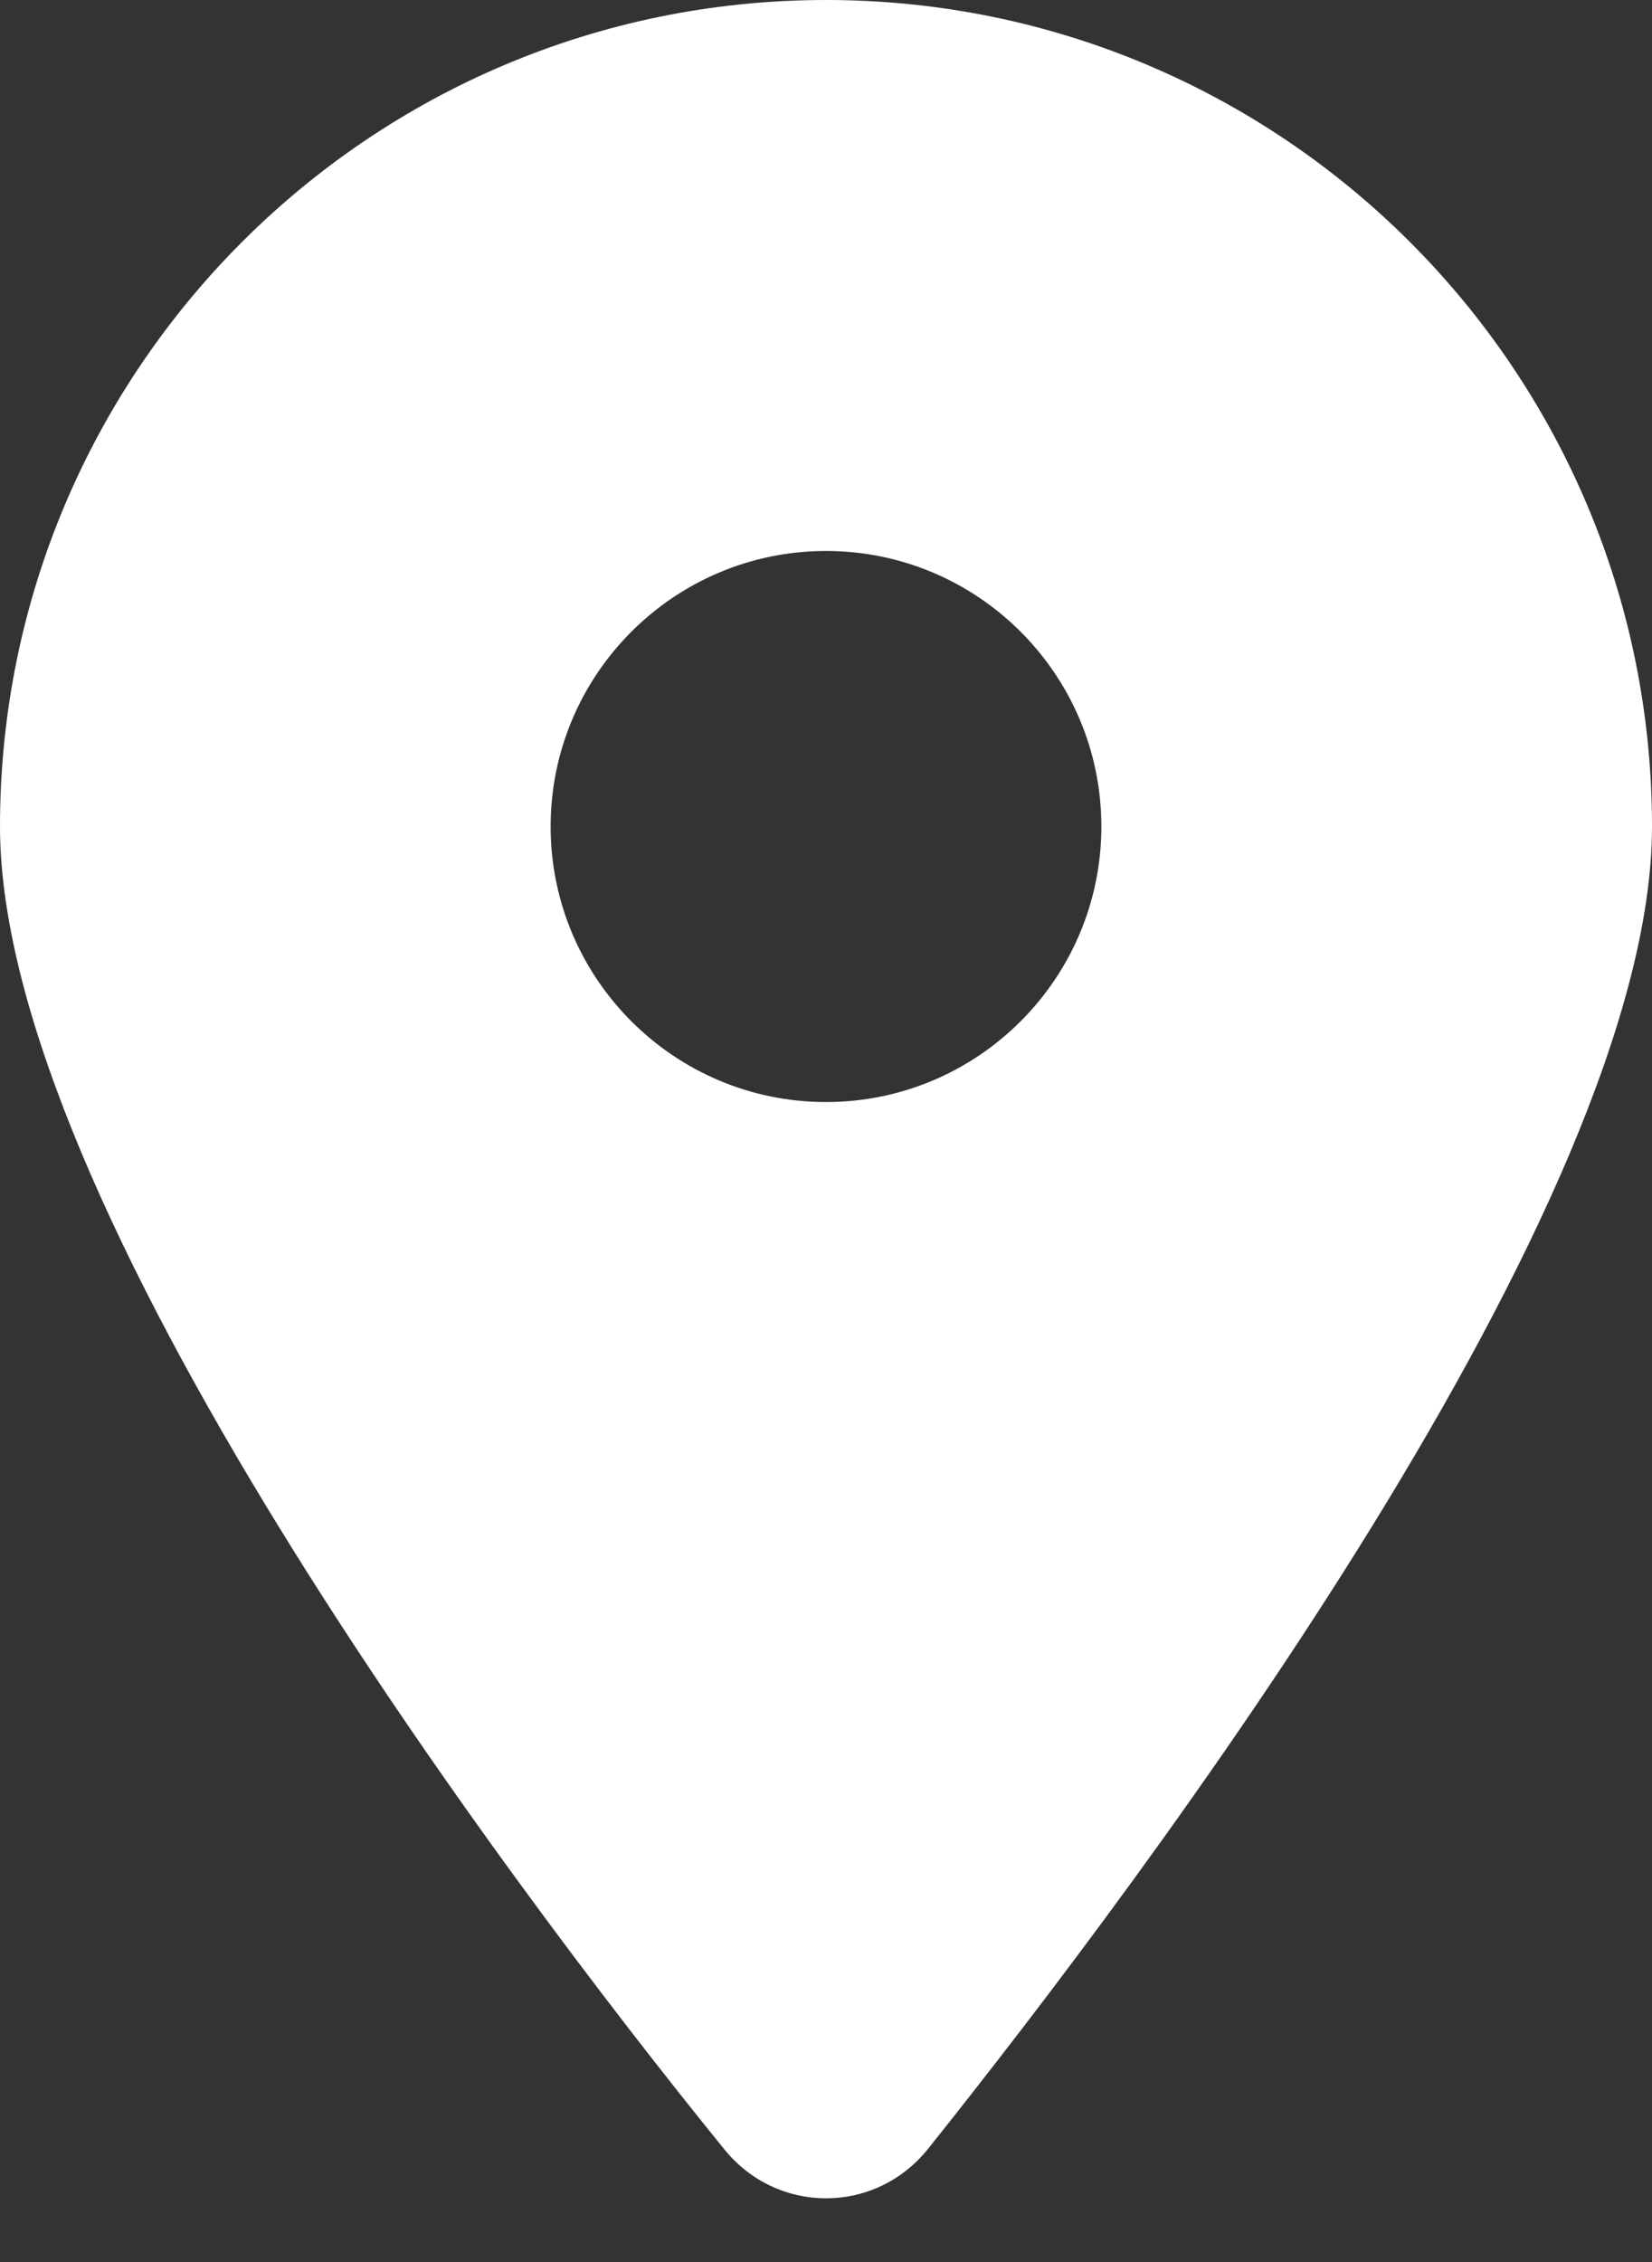 <svg width="19" height="26" viewBox="0 0 19 26" fill="none" xmlns="http://www.w3.org/2000/svg">
<rect x="0" y="0" width="19" height="26" fill="#333333" stroke="none"/>
<path d="M8.327 24.7C5.745 21.523 0 13.825 0 9.5C0 4.253 4.253 0 9.5 0C14.745 0 19 4.253 19 9.5C19 13.825 13.211 21.523 10.673 24.7C10.064 25.457 8.936 25.457 8.327 24.7ZM9.5 12.667C11.247 12.667 12.667 11.247 12.667 9.5C12.667 7.753 11.247 6.333 9.5 6.333C7.753 6.333 6.333 7.753 6.333 9.5C6.333 11.247 7.753 12.667 9.5 12.667Z" fill="white"/>
</svg>
